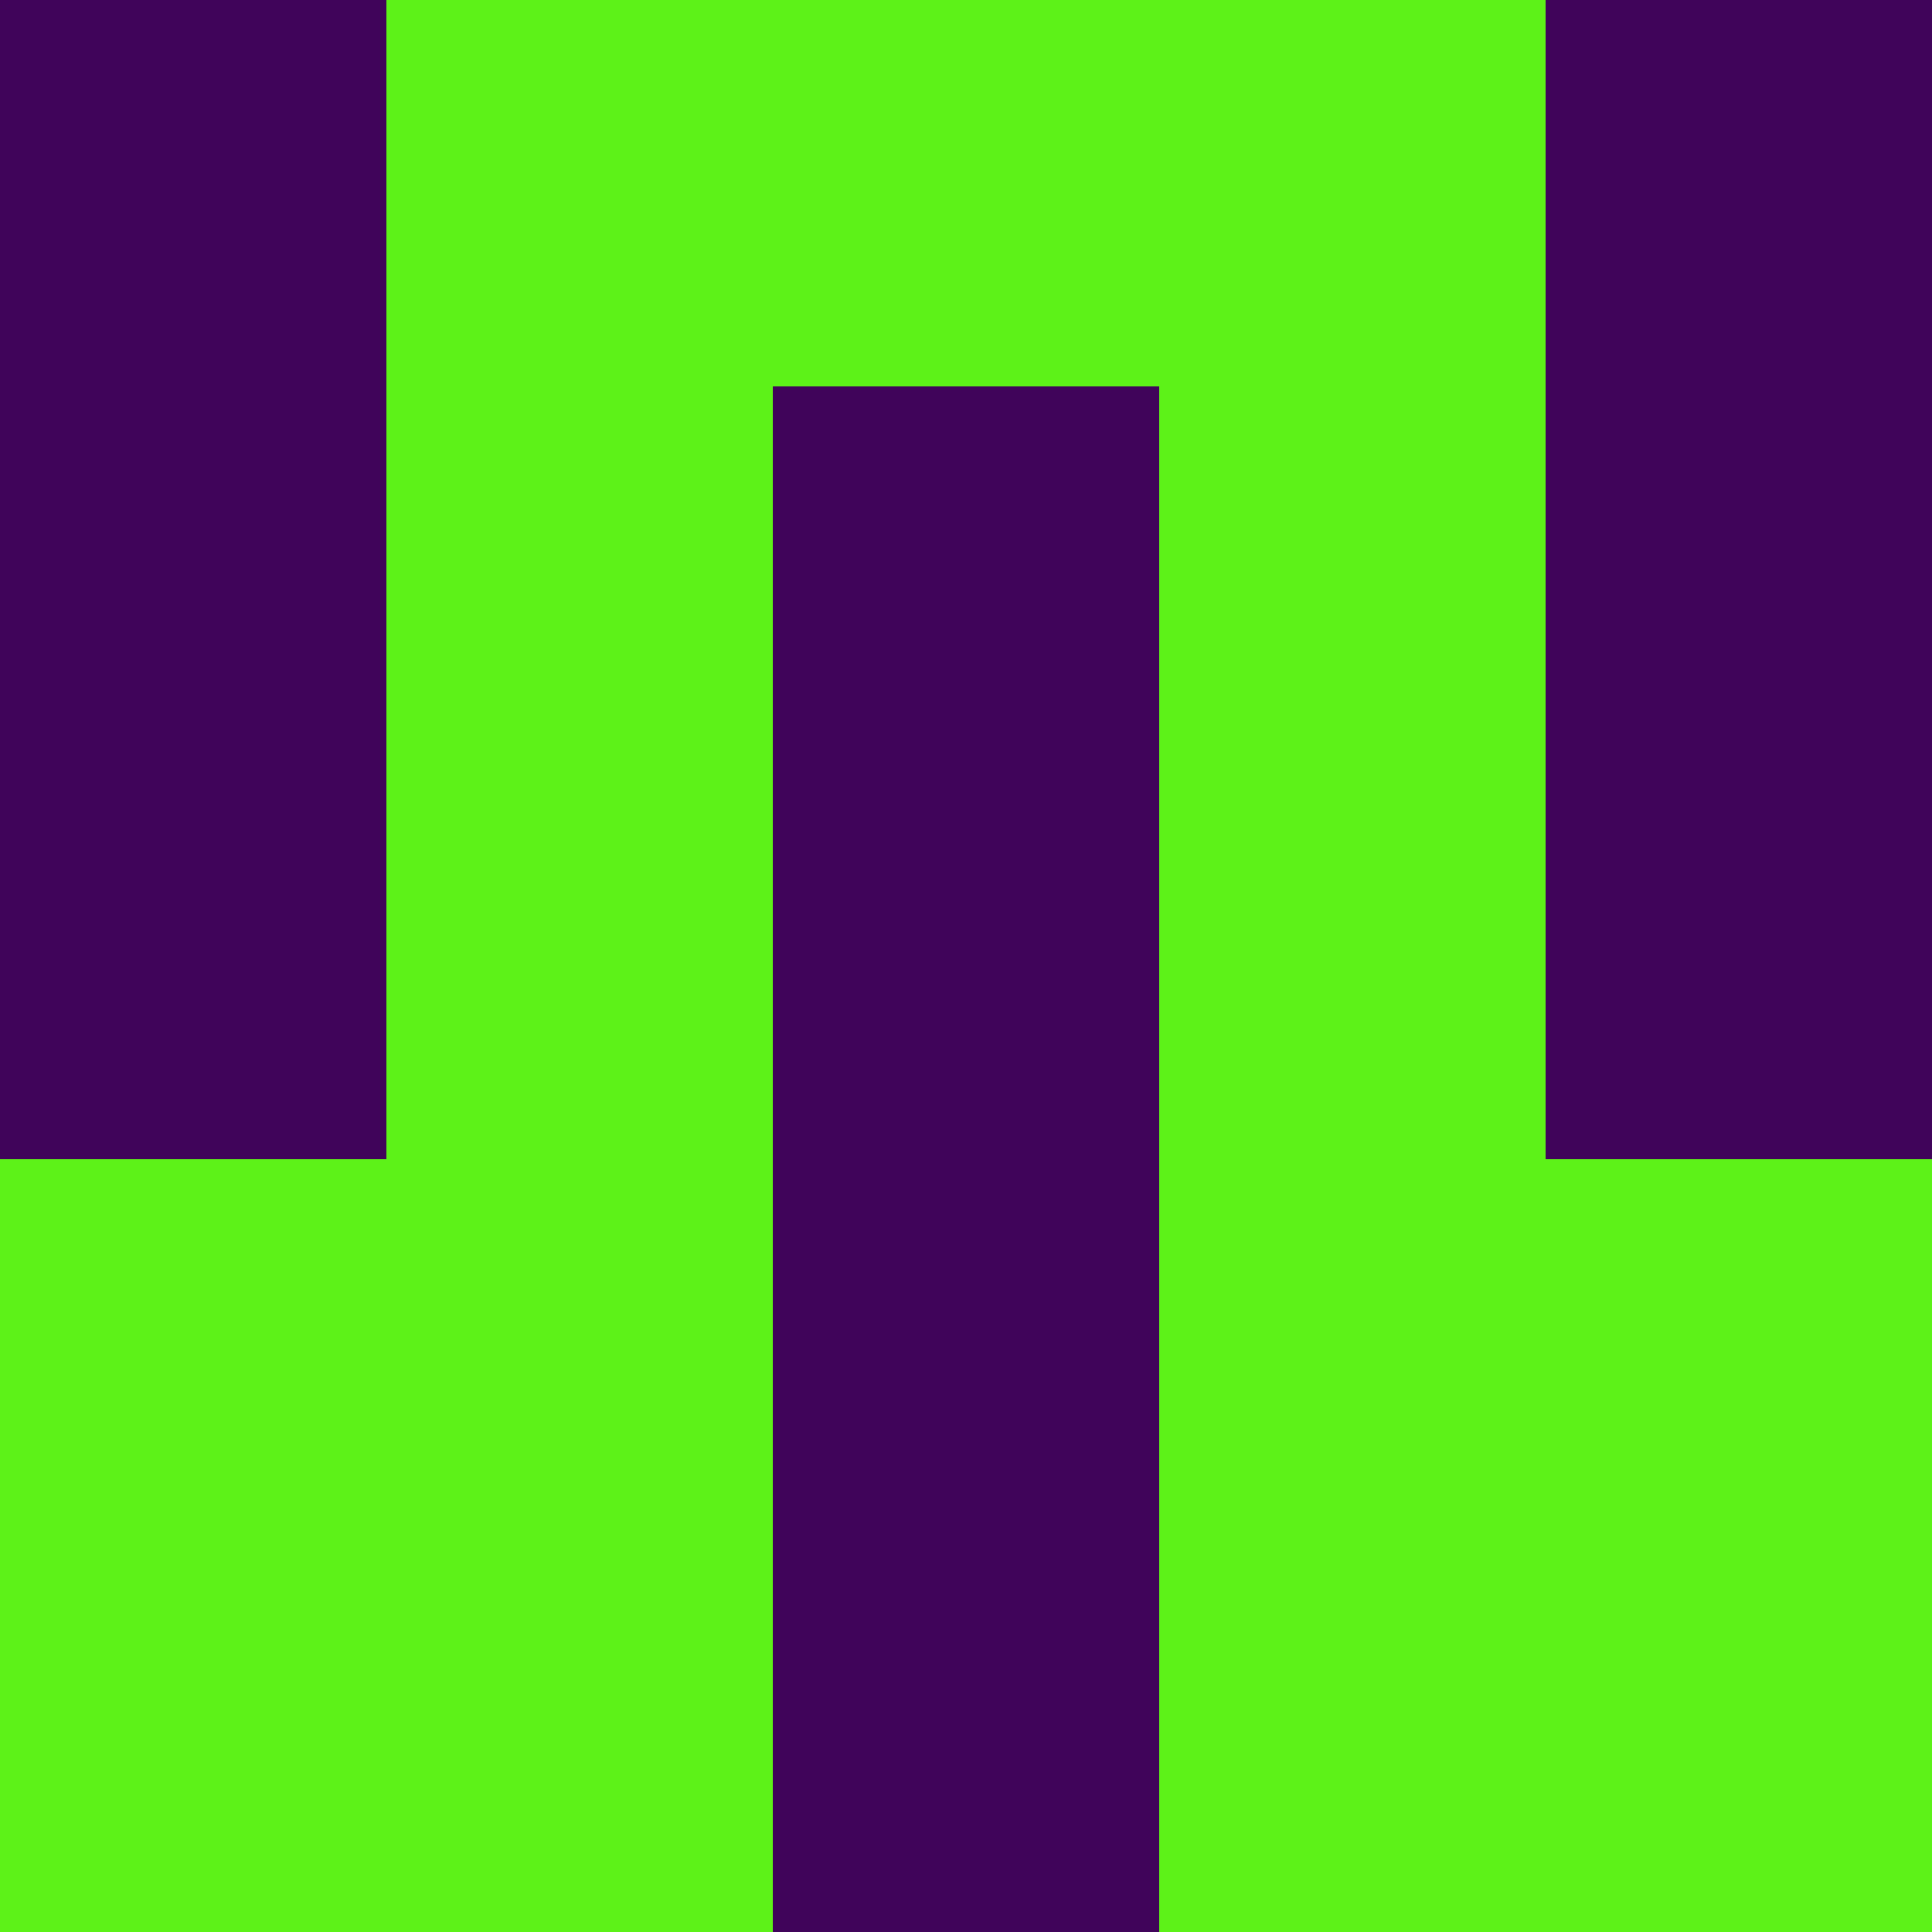 <?xml version="1.0" encoding="utf-8"?>
<!DOCTYPE svg PUBLIC "-//W3C//DTD SVG 20010904//EN"
        "http://www.w3.org/TR/2001/REC-SVG-20010904/DTD/svg10.dtd">

<svg width="400" height="400" viewBox="0 0 5 5"
    xmlns="http://www.w3.org/2000/svg"
    xmlns:xlink="http://www.w3.org/1999/xlink">
            <rect x="0" y="0" width="1" height="1" fill="#40045A" />
        <rect x="0" y="1" width="1" height="1" fill="#40045A" />
        <rect x="0" y="2" width="1" height="1" fill="#40045A" />
        <rect x="0" y="3" width="1" height="1" fill="#5DF218" />
        <rect x="0" y="4" width="1" height="1" fill="#5DF218" />
                <rect x="1" y="0" width="1" height="1" fill="#5DF218" />
        <rect x="1" y="1" width="1" height="1" fill="#5DF218" />
        <rect x="1" y="2" width="1" height="1" fill="#5DF218" />
        <rect x="1" y="3" width="1" height="1" fill="#5DF218" />
        <rect x="1" y="4" width="1" height="1" fill="#5DF218" />
                <rect x="2" y="0" width="1" height="1" fill="#5DF218" />
        <rect x="2" y="1" width="1" height="1" fill="#40045A" />
        <rect x="2" y="2" width="1" height="1" fill="#40045A" />
        <rect x="2" y="3" width="1" height="1" fill="#40045A" />
        <rect x="2" y="4" width="1" height="1" fill="#40045A" />
                <rect x="3" y="0" width="1" height="1" fill="#5DF218" />
        <rect x="3" y="1" width="1" height="1" fill="#5DF218" />
        <rect x="3" y="2" width="1" height="1" fill="#5DF218" />
        <rect x="3" y="3" width="1" height="1" fill="#5DF218" />
        <rect x="3" y="4" width="1" height="1" fill="#5DF218" />
                <rect x="4" y="0" width="1" height="1" fill="#40045A" />
        <rect x="4" y="1" width="1" height="1" fill="#40045A" />
        <rect x="4" y="2" width="1" height="1" fill="#40045A" />
        <rect x="4" y="3" width="1" height="1" fill="#5DF218" />
        <rect x="4" y="4" width="1" height="1" fill="#5DF218" />
        
</svg>


